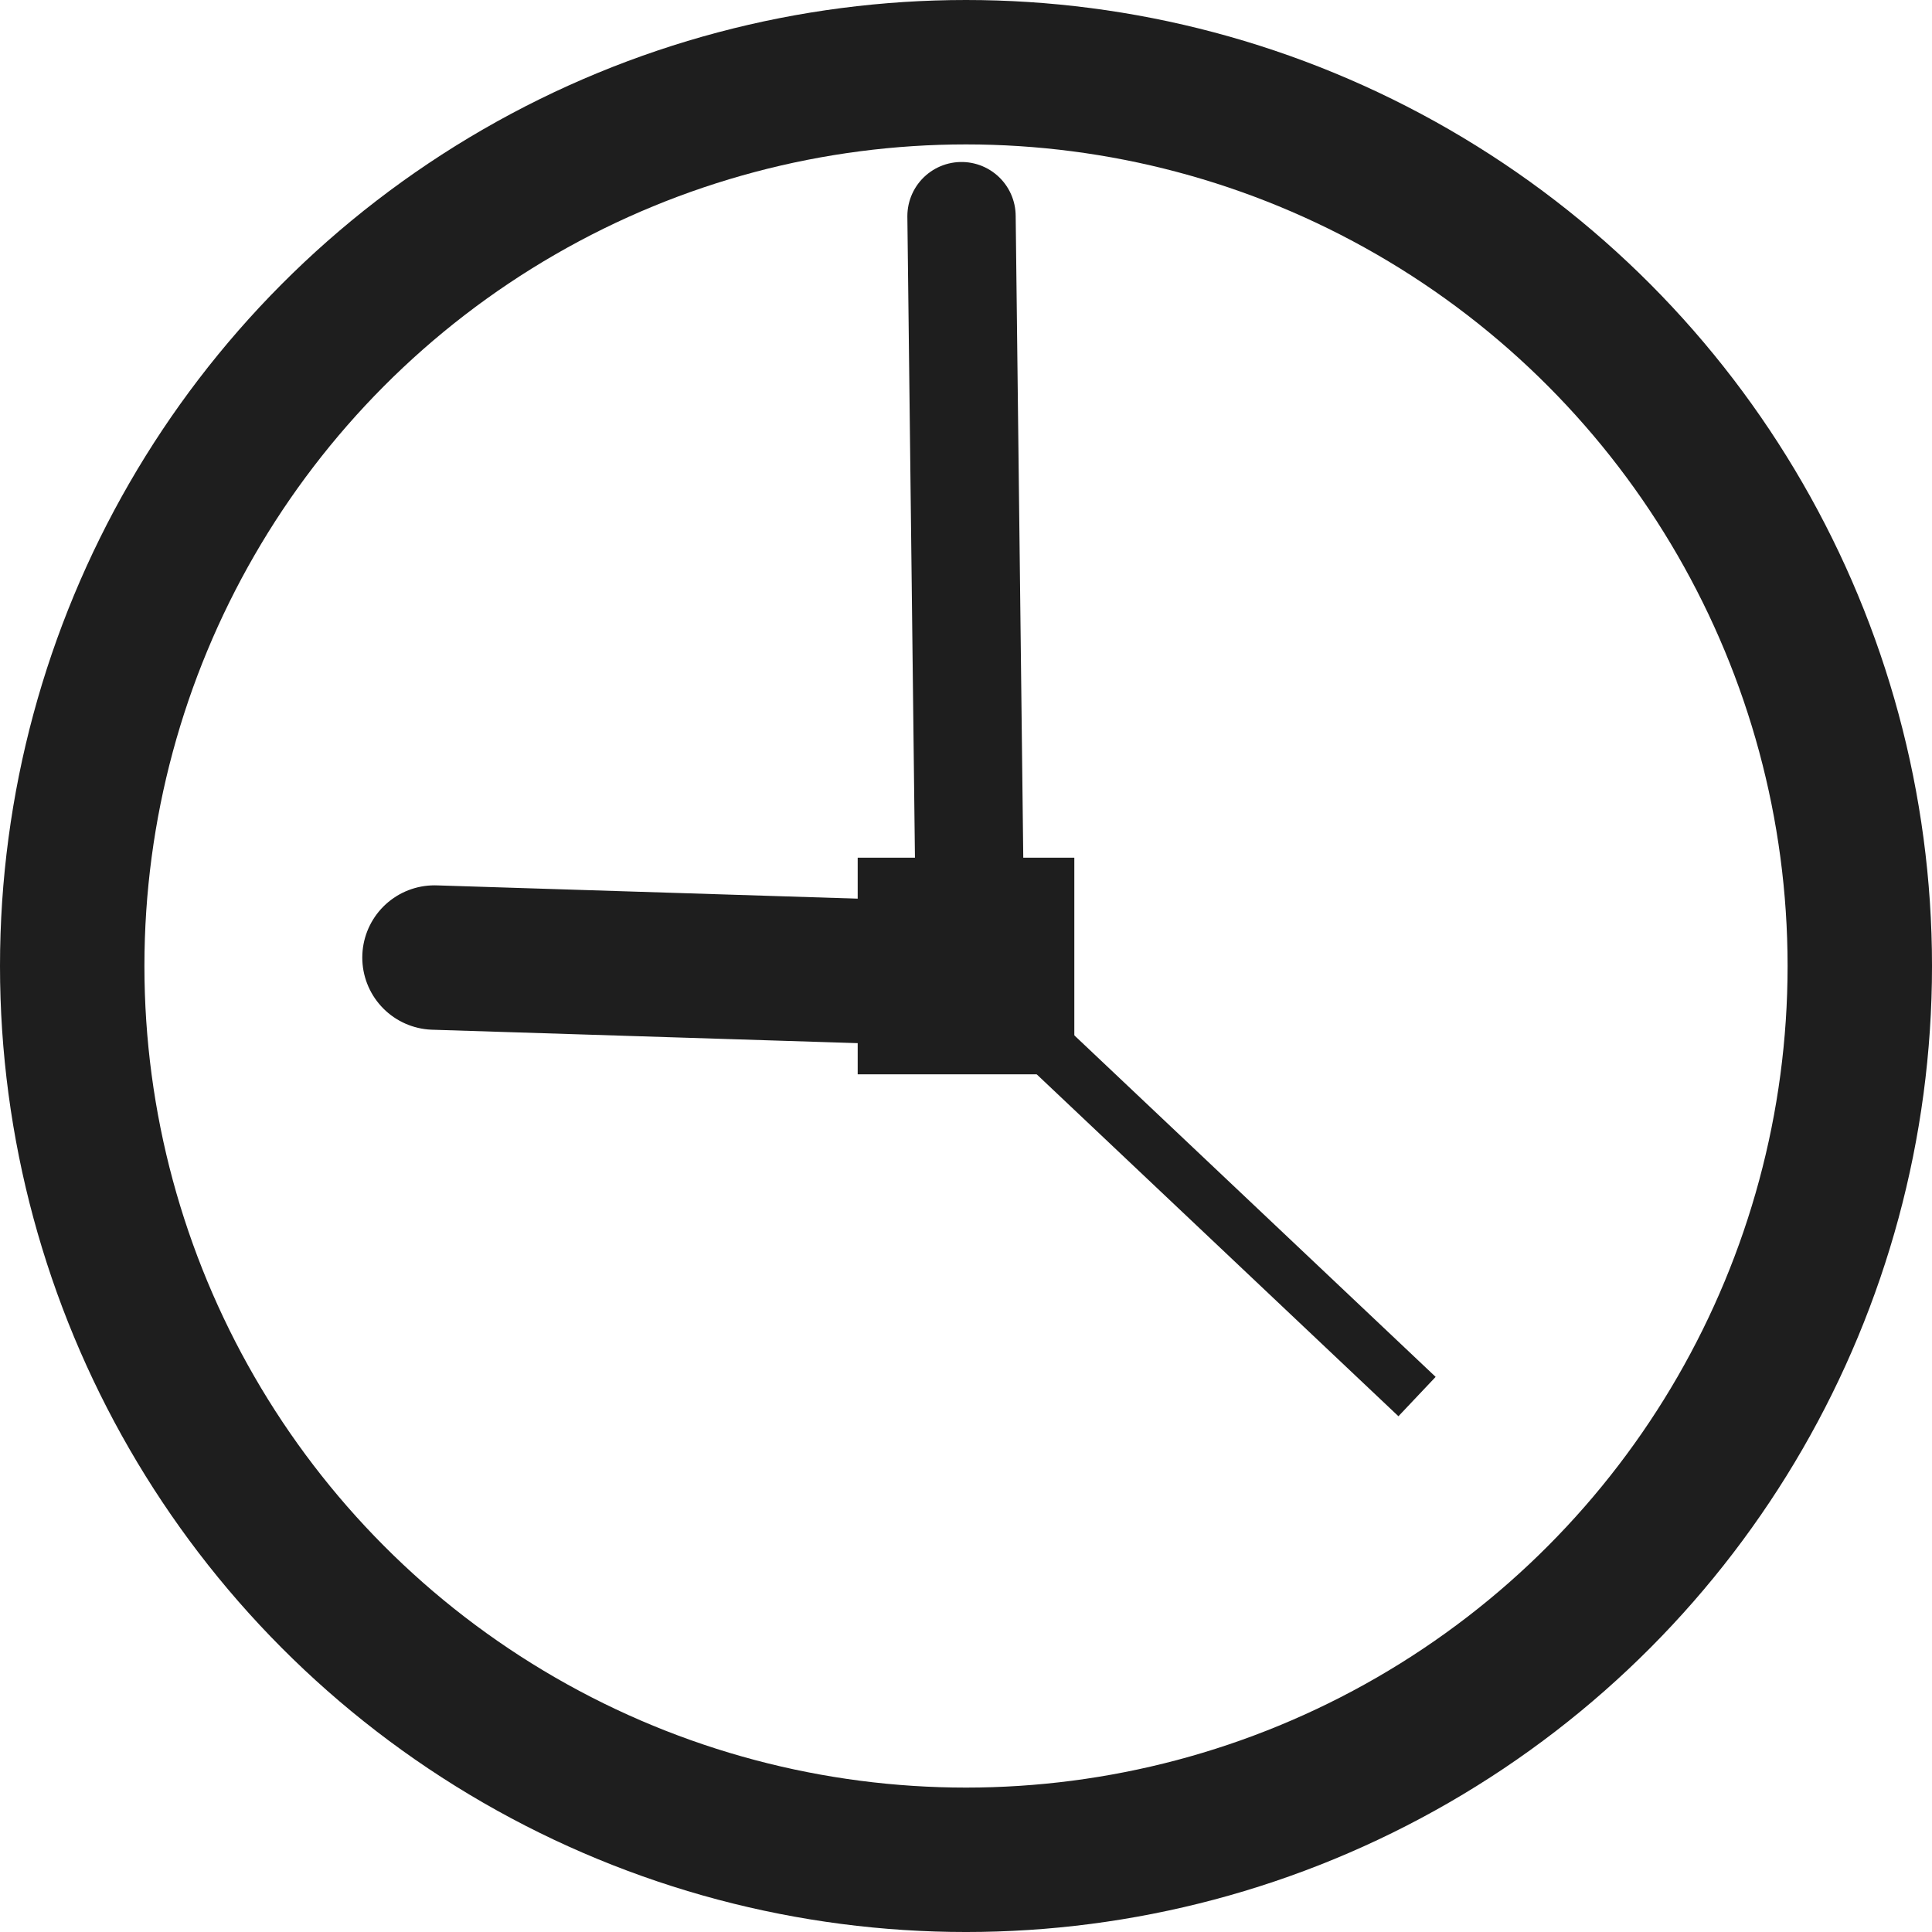 <?xml version="1.0" encoding="UTF-8" standalone="no"?>
<svg
   xmlns:dc="http://purl.org/dc/elements/1.1/"
   xmlns:cc="http://creativecommons.org/ns#"
   xmlns:rdf="http://www.w3.org/1999/02/22-rdf-syntax-ns#"
   xmlns:svg="http://www.w3.org/2000/svg"
   xmlns="http://www.w3.org/2000/svg"
   xmlns:sodipodi="http://sodipodi.sourceforge.net/DTD/sodipodi-0.dtd"
   xmlns:inkscape="http://www.inkscape.org/namespaces/inkscape"
   sodipodi:docname="alarmclock_false.svg"
   inkscape:version="1.0beta2 (2b71d25, 2019-12-03)"
   id="svg9492"
   version="1.1"
   viewBox="0 0 214.047 214.047"
   height="214.047mm"
   width="214.047mm">
  <defs
     id="defs9486">
    <marker
       inkscape:isstock="true"
       style="overflow:visible"
       id="marker10115"
       refX="0"
       refY="0"
       orient="auto"
       inkscape:stockid="Arrow1Lstart">
      <path
         inkscape:connector-curvature="0"
         transform="matrix(0.8,0,0,0.8,10,0)"
         style="fill:#000000;fill-opacity:1;fill-rule:evenodd;stroke:#000000;stroke-width:1pt;stroke-opacity:1"
         d="M 0,0 5,-5 -12.5,0 5,5 Z"
         id="path10113" />
    </marker>
    <marker
       inkscape:isstock="true"
       style="overflow:visible"
       id="marker10093"
       refX="0"
       refY="0"
       orient="auto"
       inkscape:stockid="Arrow1Lstart">
      <path
         inkscape:connector-curvature="0"
         transform="matrix(0.8,0,0,0.8,10,0)"
         style="fill-rule:evenodd;stroke:#000000;stroke-width:1pt"
         d="M 0,0 5,-5 -12.5,0 5,5 Z"
         id="path10091" />
    </marker>
    <marker
       inkscape:isstock="true"
       style="overflow:visible"
       id="marker10077"
       refX="0"
       refY="0"
       orient="auto"
       inkscape:stockid="Arrow1Lstart">
      <path
         inkscape:connector-curvature="0"
         transform="matrix(0.8,0,0,0.8,10,0)"
         style="fill-rule:evenodd;stroke:#000000;stroke-width:1pt"
         d="M 0,0 5,-5 -12.5,0 5,5 Z"
         id="path10075" />
    </marker>
    <marker
       inkscape:isstock="true"
       style="overflow:visible"
       id="Arrow1Lstart"
       refX="0"
       refY="0"
       orient="auto"
       inkscape:stockid="Arrow1Lstart">
      <path
         inkscape:connector-curvature="0"
         transform="matrix(0.8,0,0,0.8,10,0)"
         style="fill-rule:evenodd;stroke:#000000;stroke-width:1pt"
         d="M 0,0 5,-5 -12.5,0 5,5 Z"
         id="path6959" />
    </marker>
  </defs>
  <sodipodi:namedview
     fit-margin-bottom="0"
     fit-margin-right="0"
     fit-margin-left="0"
     fit-margin-top="0"
     inkscape:window-maximized="0"
     inkscape:window-y="22"
     inkscape:window-x="0"
     inkscape:window-height="856"
     inkscape:window-width="1440"
     showgrid="false"
     inkscape:document-rotation="0"
     inkscape:current-layer="layer1"
     inkscape:document-units="mm"
     inkscape:cy="567.64856"
     inkscape:cx="407.64856"
     inkscape:zoom="0.35"
     inkscape:pageshadow="2"
     inkscape:pageopacity="0.0"
     borderopacity="1.0"
     bordercolor="#666666"
     pagecolor="#ffffff"
     id="base" />
  <g
     transform="translate(2.024,2.024)"
     id="layer1"
     inkscape:groupmode="layer"
     inkscape:label="Layer 1">
    <circle
       r="99.024"
       cy="105"
       cx="105"
       id="path10055"
       style="fill:none;stroke:#1e1e1e;stroke-width:16;stroke-miterlimit:4;stroke-dasharray:none;stroke-opacity:1" />
    <rect
       y="97"
       x="97"
       height="16"
       width="16"
       id="rect10057"
       style="fill:none;stroke:#1e1e1e;stroke-width:8;stroke-miterlimit:4;stroke-dasharray:none;stroke-opacity:1" />
    <path
       sodipodi:nodetypes="ccc"
       inkscape:connector-curvature="0"
       id="path10059"
       d="m 105.497,105.938 -0.994,-84.015 v 0"
       style="fill:none;stroke:#1e1e1e;stroke-width:12;stroke-linecap:round;stroke-linejoin:miter;stroke-miterlimit:4;stroke-dasharray:none;stroke-opacity:1" />
    <path
       inkscape:connector-curvature="0"
       id="path10063"
       d="m 105.497,105.938 c -59.384,-1.875 -59.384,-1.875 -59.384,-1.875"
       style="fill:none;stroke:#1e1e1e;stroke-width:16;stroke-linecap:round;stroke-linejoin:miter;stroke-miterlimit:4;stroke-dasharray:none;stroke-opacity:1" />
    <path
       inkscape:connector-curvature="0"
       id="path10065"
       d="M 154.97,152.702 105.497,105.938"
       style="fill:none;stroke:#1e1e1e;stroke-width:6;stroke-linecap:butt;stroke-linejoin:miter;stroke-miterlimit:4;stroke-dasharray:none;stroke-opacity:1" />
  </g>
</svg>
